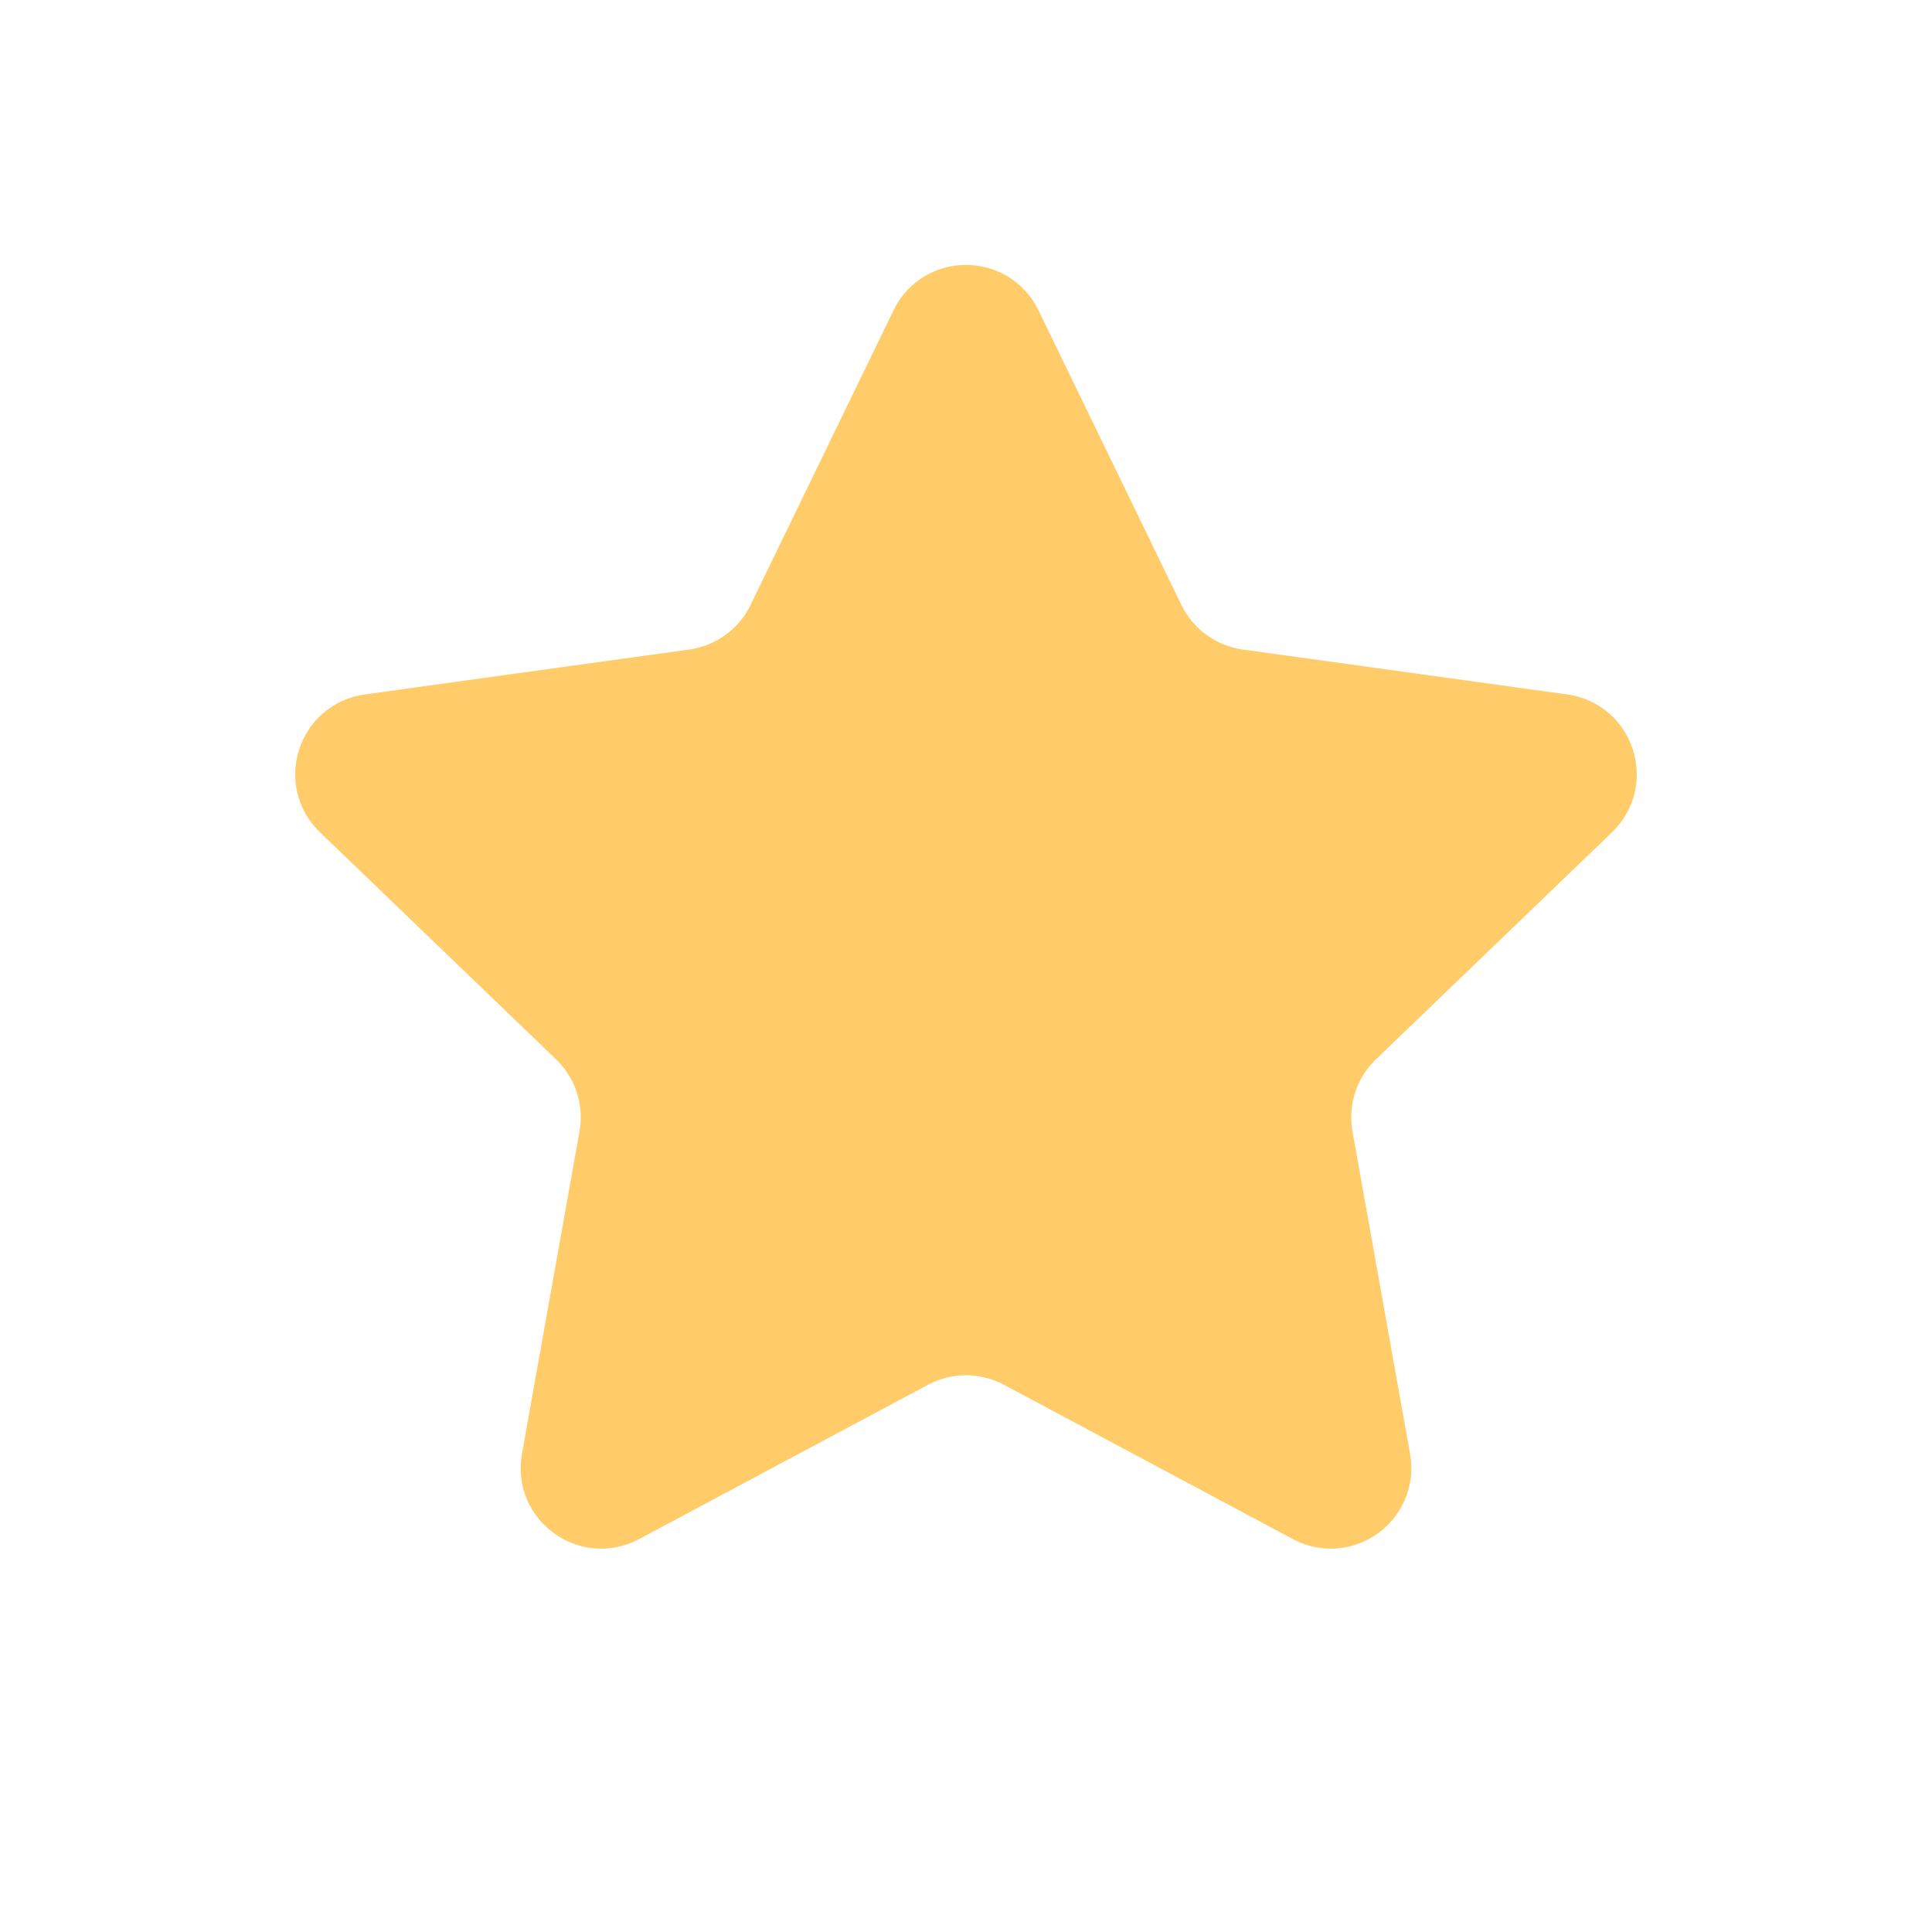 <svg width="24" height="24" viewBox="0 0 24 24" fill="none" xmlns="http://www.w3.org/2000/svg">
<g id="star-icon">
<path id="Star 1" d="M11.55 4.072C11.732 3.697 12.268 3.697 12.45 4.072L14.226 7.733C14.445 8.184 14.874 8.495 15.37 8.564L19.401 9.122C19.814 9.18 19.98 9.689 19.679 9.978L16.746 12.799C16.385 13.146 16.221 13.65 16.309 14.143L17.024 18.149C17.097 18.56 16.664 18.875 16.296 18.678L12.707 16.761C12.265 16.525 11.735 16.525 11.293 16.761L7.704 18.678C7.336 18.875 6.903 18.56 6.976 18.149L7.691 14.143C7.779 13.65 7.615 13.146 7.254 12.799L4.321 9.978C4.02 9.689 4.186 9.18 4.599 9.122L8.63 8.564C9.126 8.495 9.555 8.184 9.774 7.733L11.55 4.072Z" fill="#FFCC69" stroke="#FFCC69"/>
</g>
</svg>

